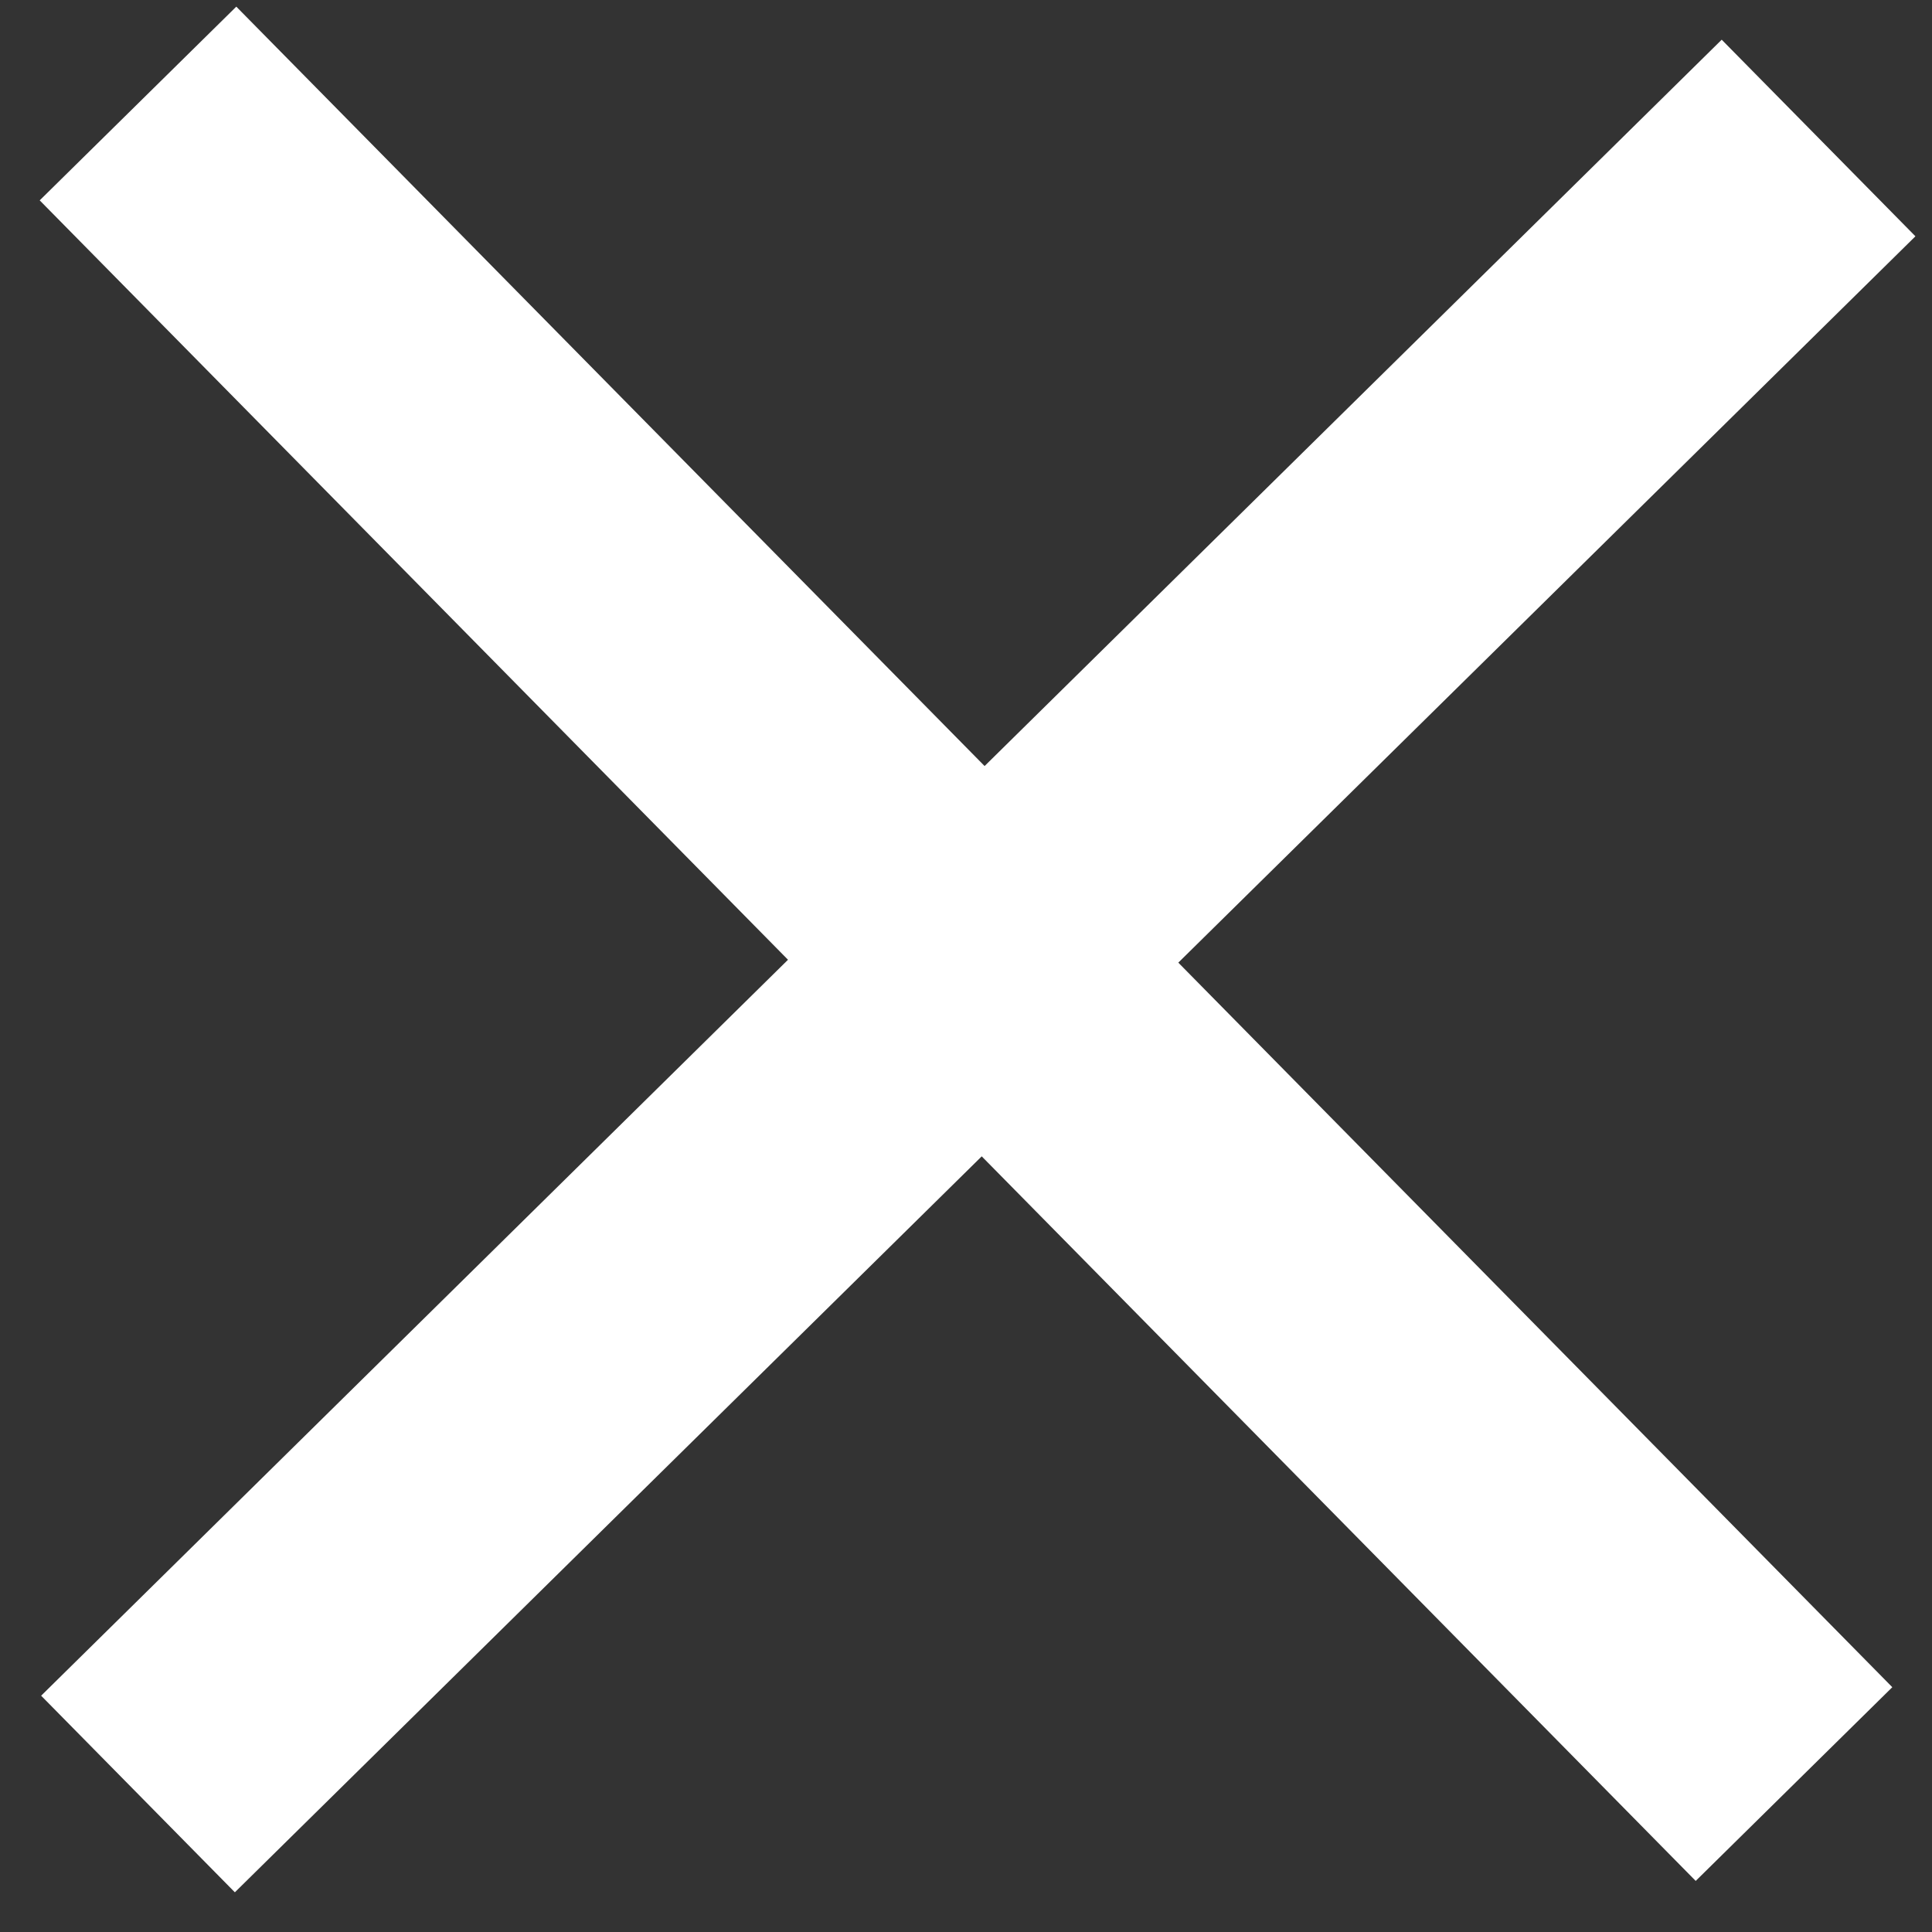 <svg width="20" height="20" viewBox="0 0 28 28" fill="none" xmlns="http://www.w3.org/2000/svg">
<rect x="0" y="0" width="28" height="28" fill="#333333" stroke="none"/>
<path d="M2 1.5L26 25.856" stroke="white" stroke-width="4"/>
<path d="M2 26L26.356 2" stroke="white" stroke-width="4"/>
</svg>
